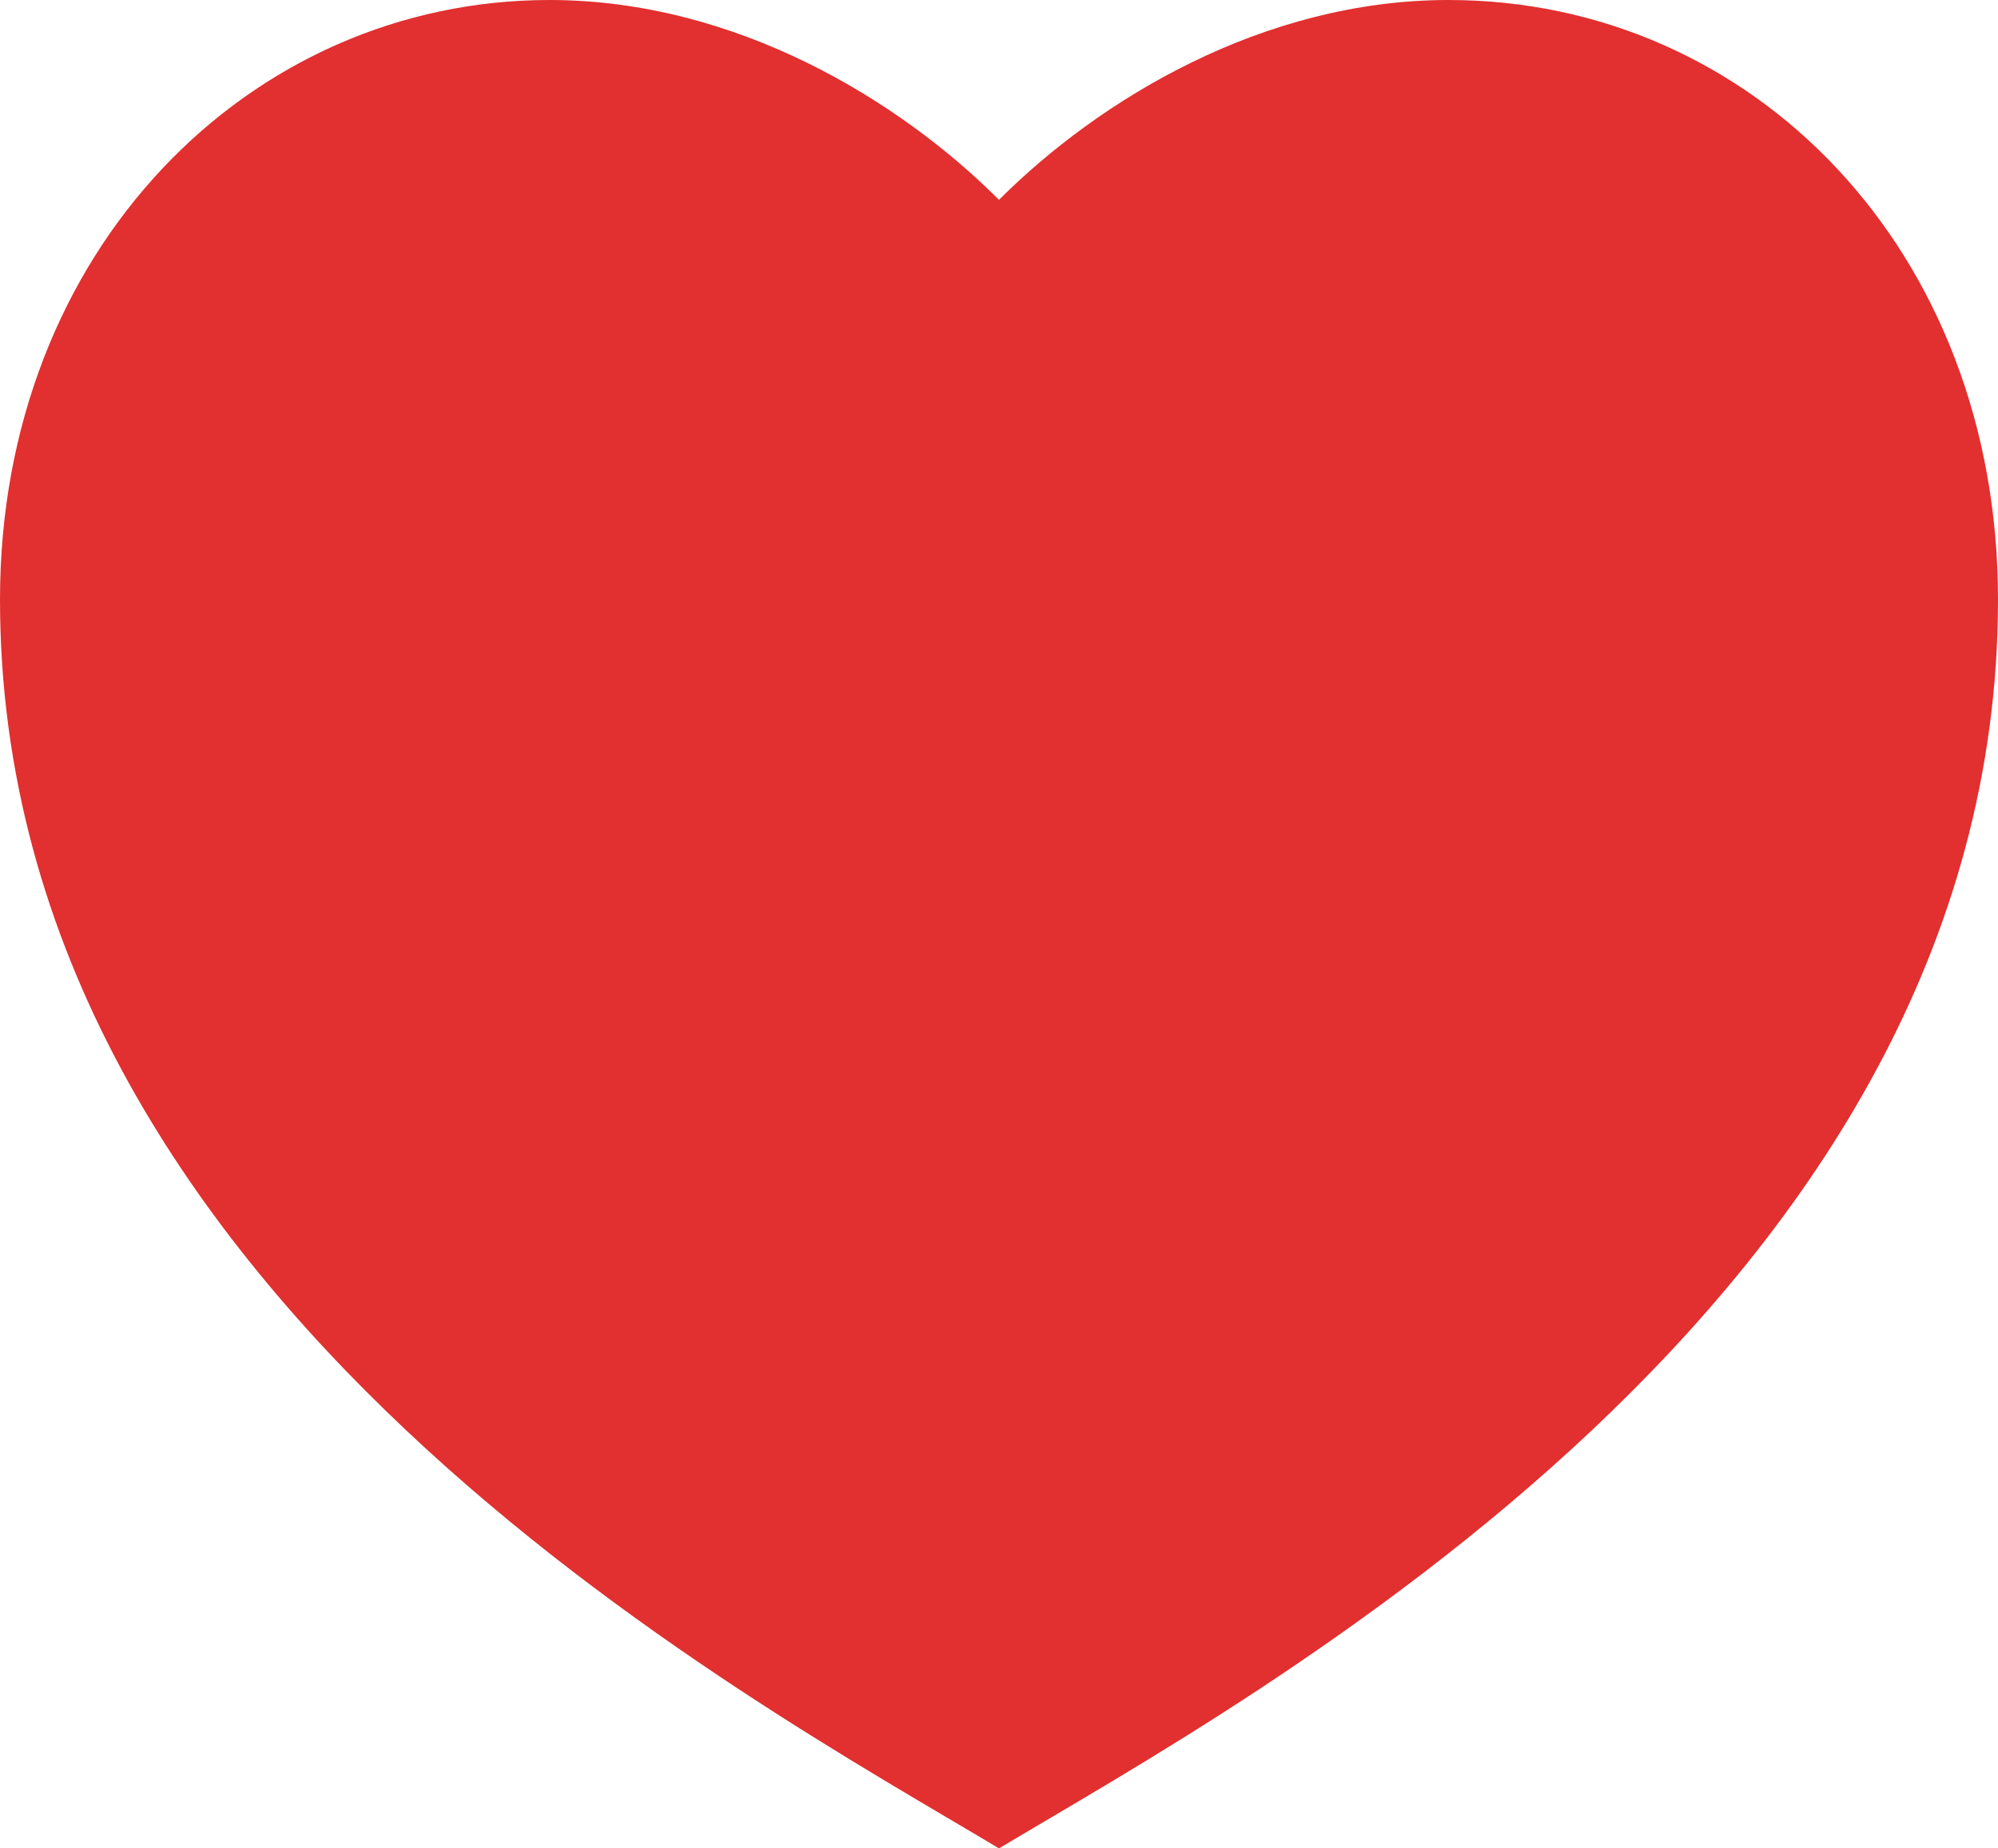 <svg width="40" height="37" viewBox="0 0 40 37" fill="none" xmlns="http://www.w3.org/2000/svg">
<path d="M29 0C35.076 0 40 5 40 12C40 26 25 34 20 37C15 34 0 26 0 12C0 5 5 0 11 0C14.72 0 18 2 20 4C22 2 25.28 0 29 0Z" fill="#E22F2F"/>
</svg>
